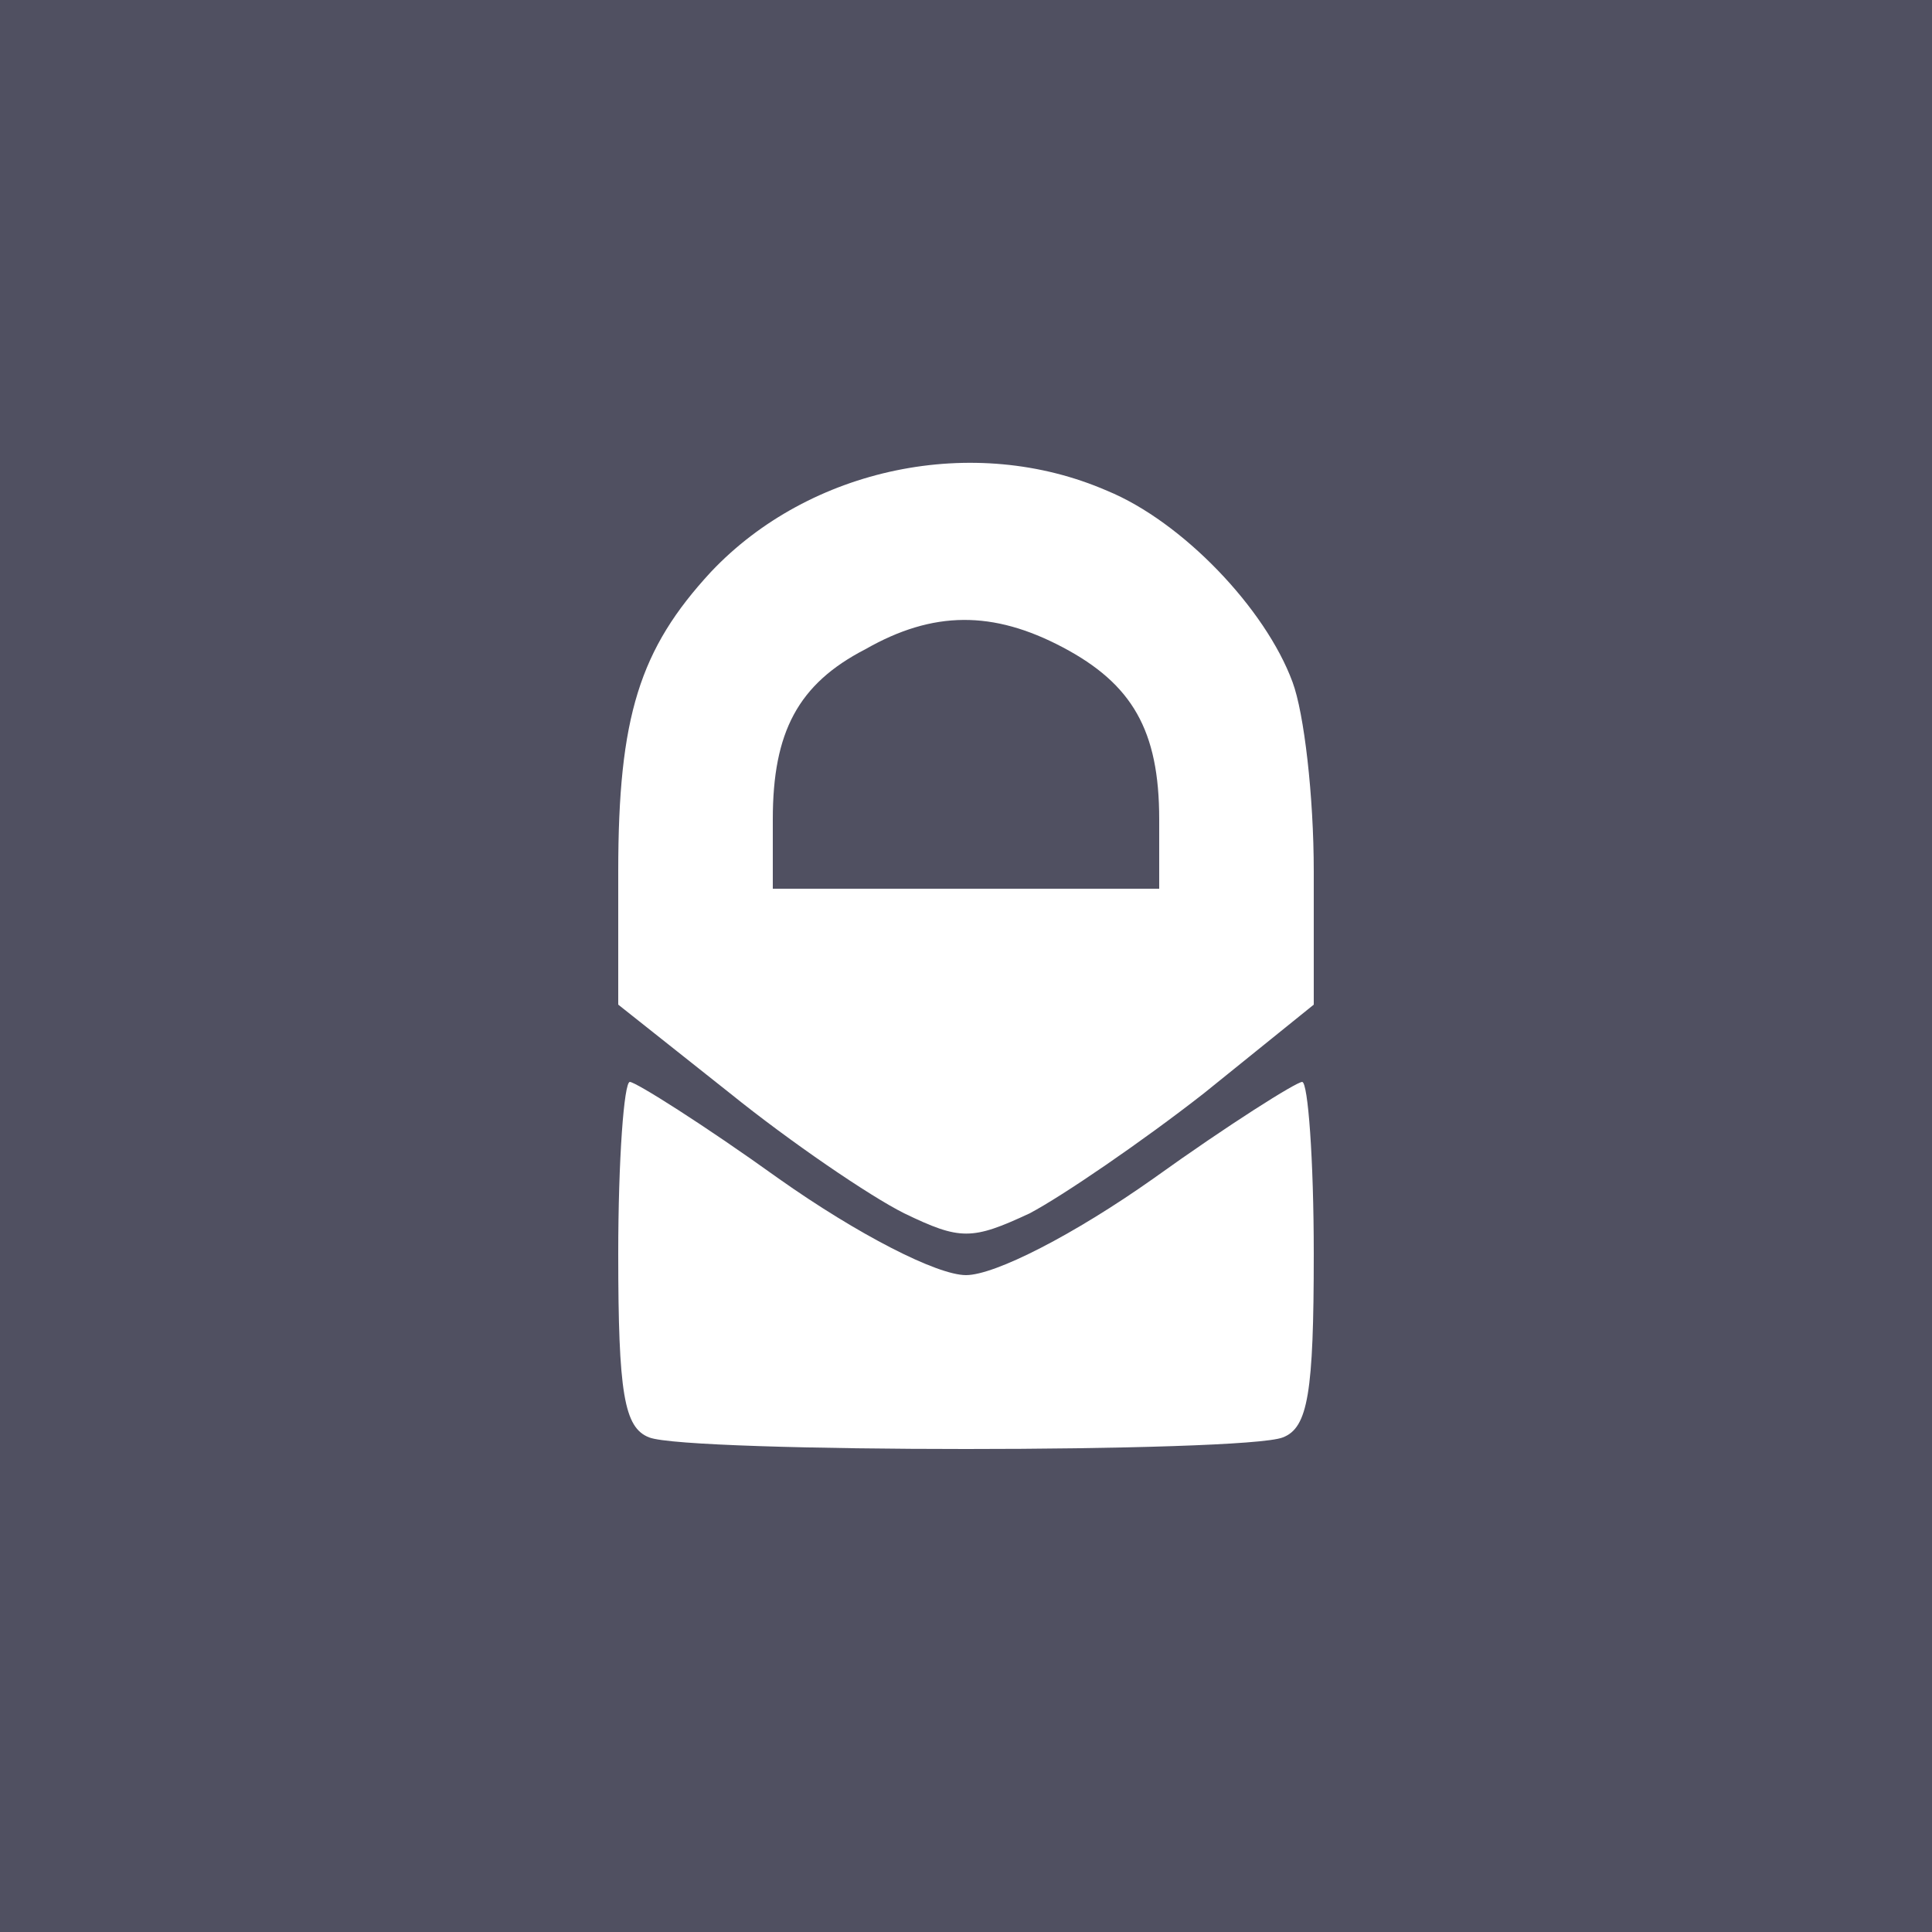 <?xml version="1.0" standalone="no"?>
<!DOCTYPE svg PUBLIC "-//W3C//DTD SVG 20010904//EN"
 "http://www.w3.org/TR/2001/REC-SVG-20010904/DTD/svg10.dtd">
<svg version="1.0" xmlns="http://www.w3.org/2000/svg"
 width="33px" height="33px" viewBox="0 0 100 100"
 preserveAspectRatio="xMidYMid meet">

<g transform="translate(0,100) scale(0.1,-0.1)"
fill="#505061" stroke="none">
<path d="M0 500 l0 -500 500 0 500 0 0 500 0 500 -500 0 -500 0 0 -500z m573
246 c39 -16 82 -61 96 -99 6 -16 11 -59 11 -98 l0 -69 -57 -46 c-32 -25 -73
-53 -90 -62 -30 -14 -36 -14 -65 0 -18 9 -59 37 -90 62 l-58 46 0 69 c0 80 11
115 48 155 51 54 136 72 205 42z m-170 -356 c41 -29 82 -50 97 -50 15 0 56 21
97 50 39 28 74 50 77 50 3 0 6 -40 6 -89 0 -72 -3 -90 -16 -95 -20 -8 -308 -8
-328 0 -13 5 -16 23 -16 95 0 49 3 89 6 89 3 0 38 -22 77 -50z"/>
<path d="M448 664 c-35 -18 -48 -43 -48 -88 l0 -36 100 0 100 0 0 36 c0 46
-14 70 -50 89 -36 19 -67 19 -102 -1z"/>
</g>
</svg>
